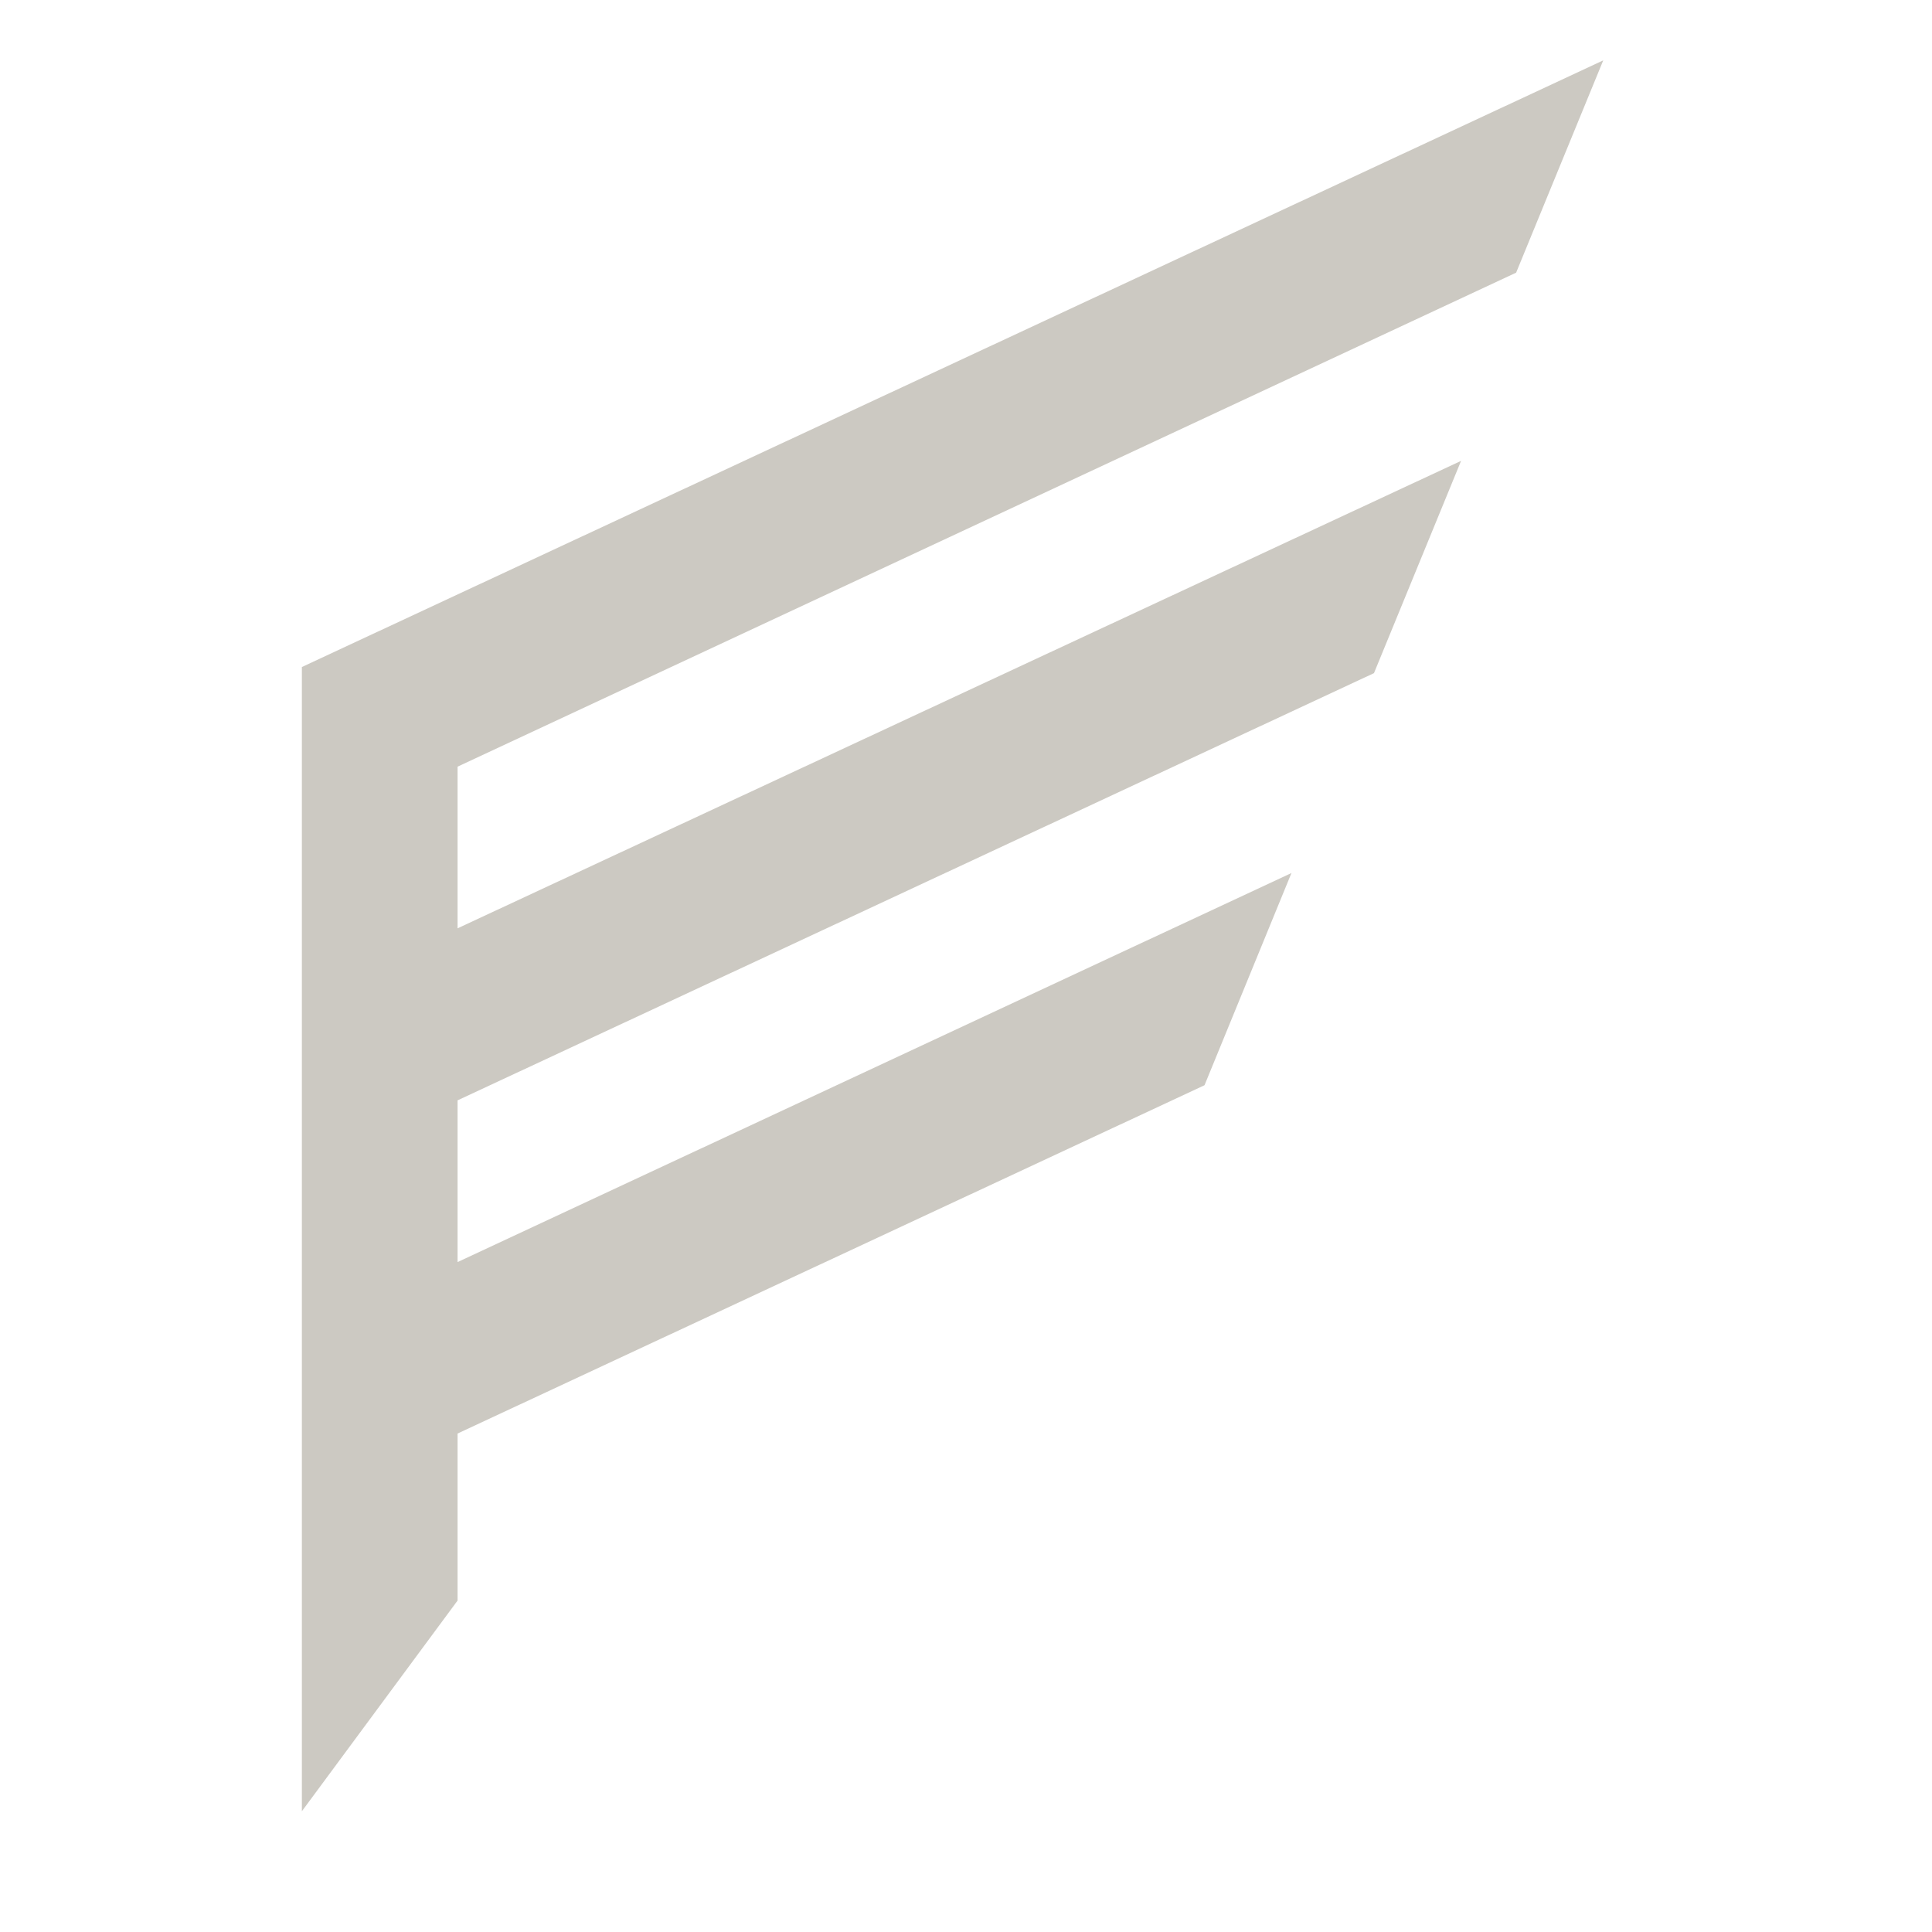 <svg width="24" height="24" viewBox="0 0 24 24" fill="none" xmlns="http://www.w3.org/2000/svg">
<path d="M18.834 3.387L19.916 0.75L3.75 8.286V12.432V14.57V16.58V18.709V22.5L5.684 19.883V17.808L14.963 13.481L16.043 10.845L5.684 15.678V13.669L17.068 8.362L18.15 5.725L5.684 11.532V9.524L18.834 3.387Z" fill="#CCC9C2"/>
</svg>
